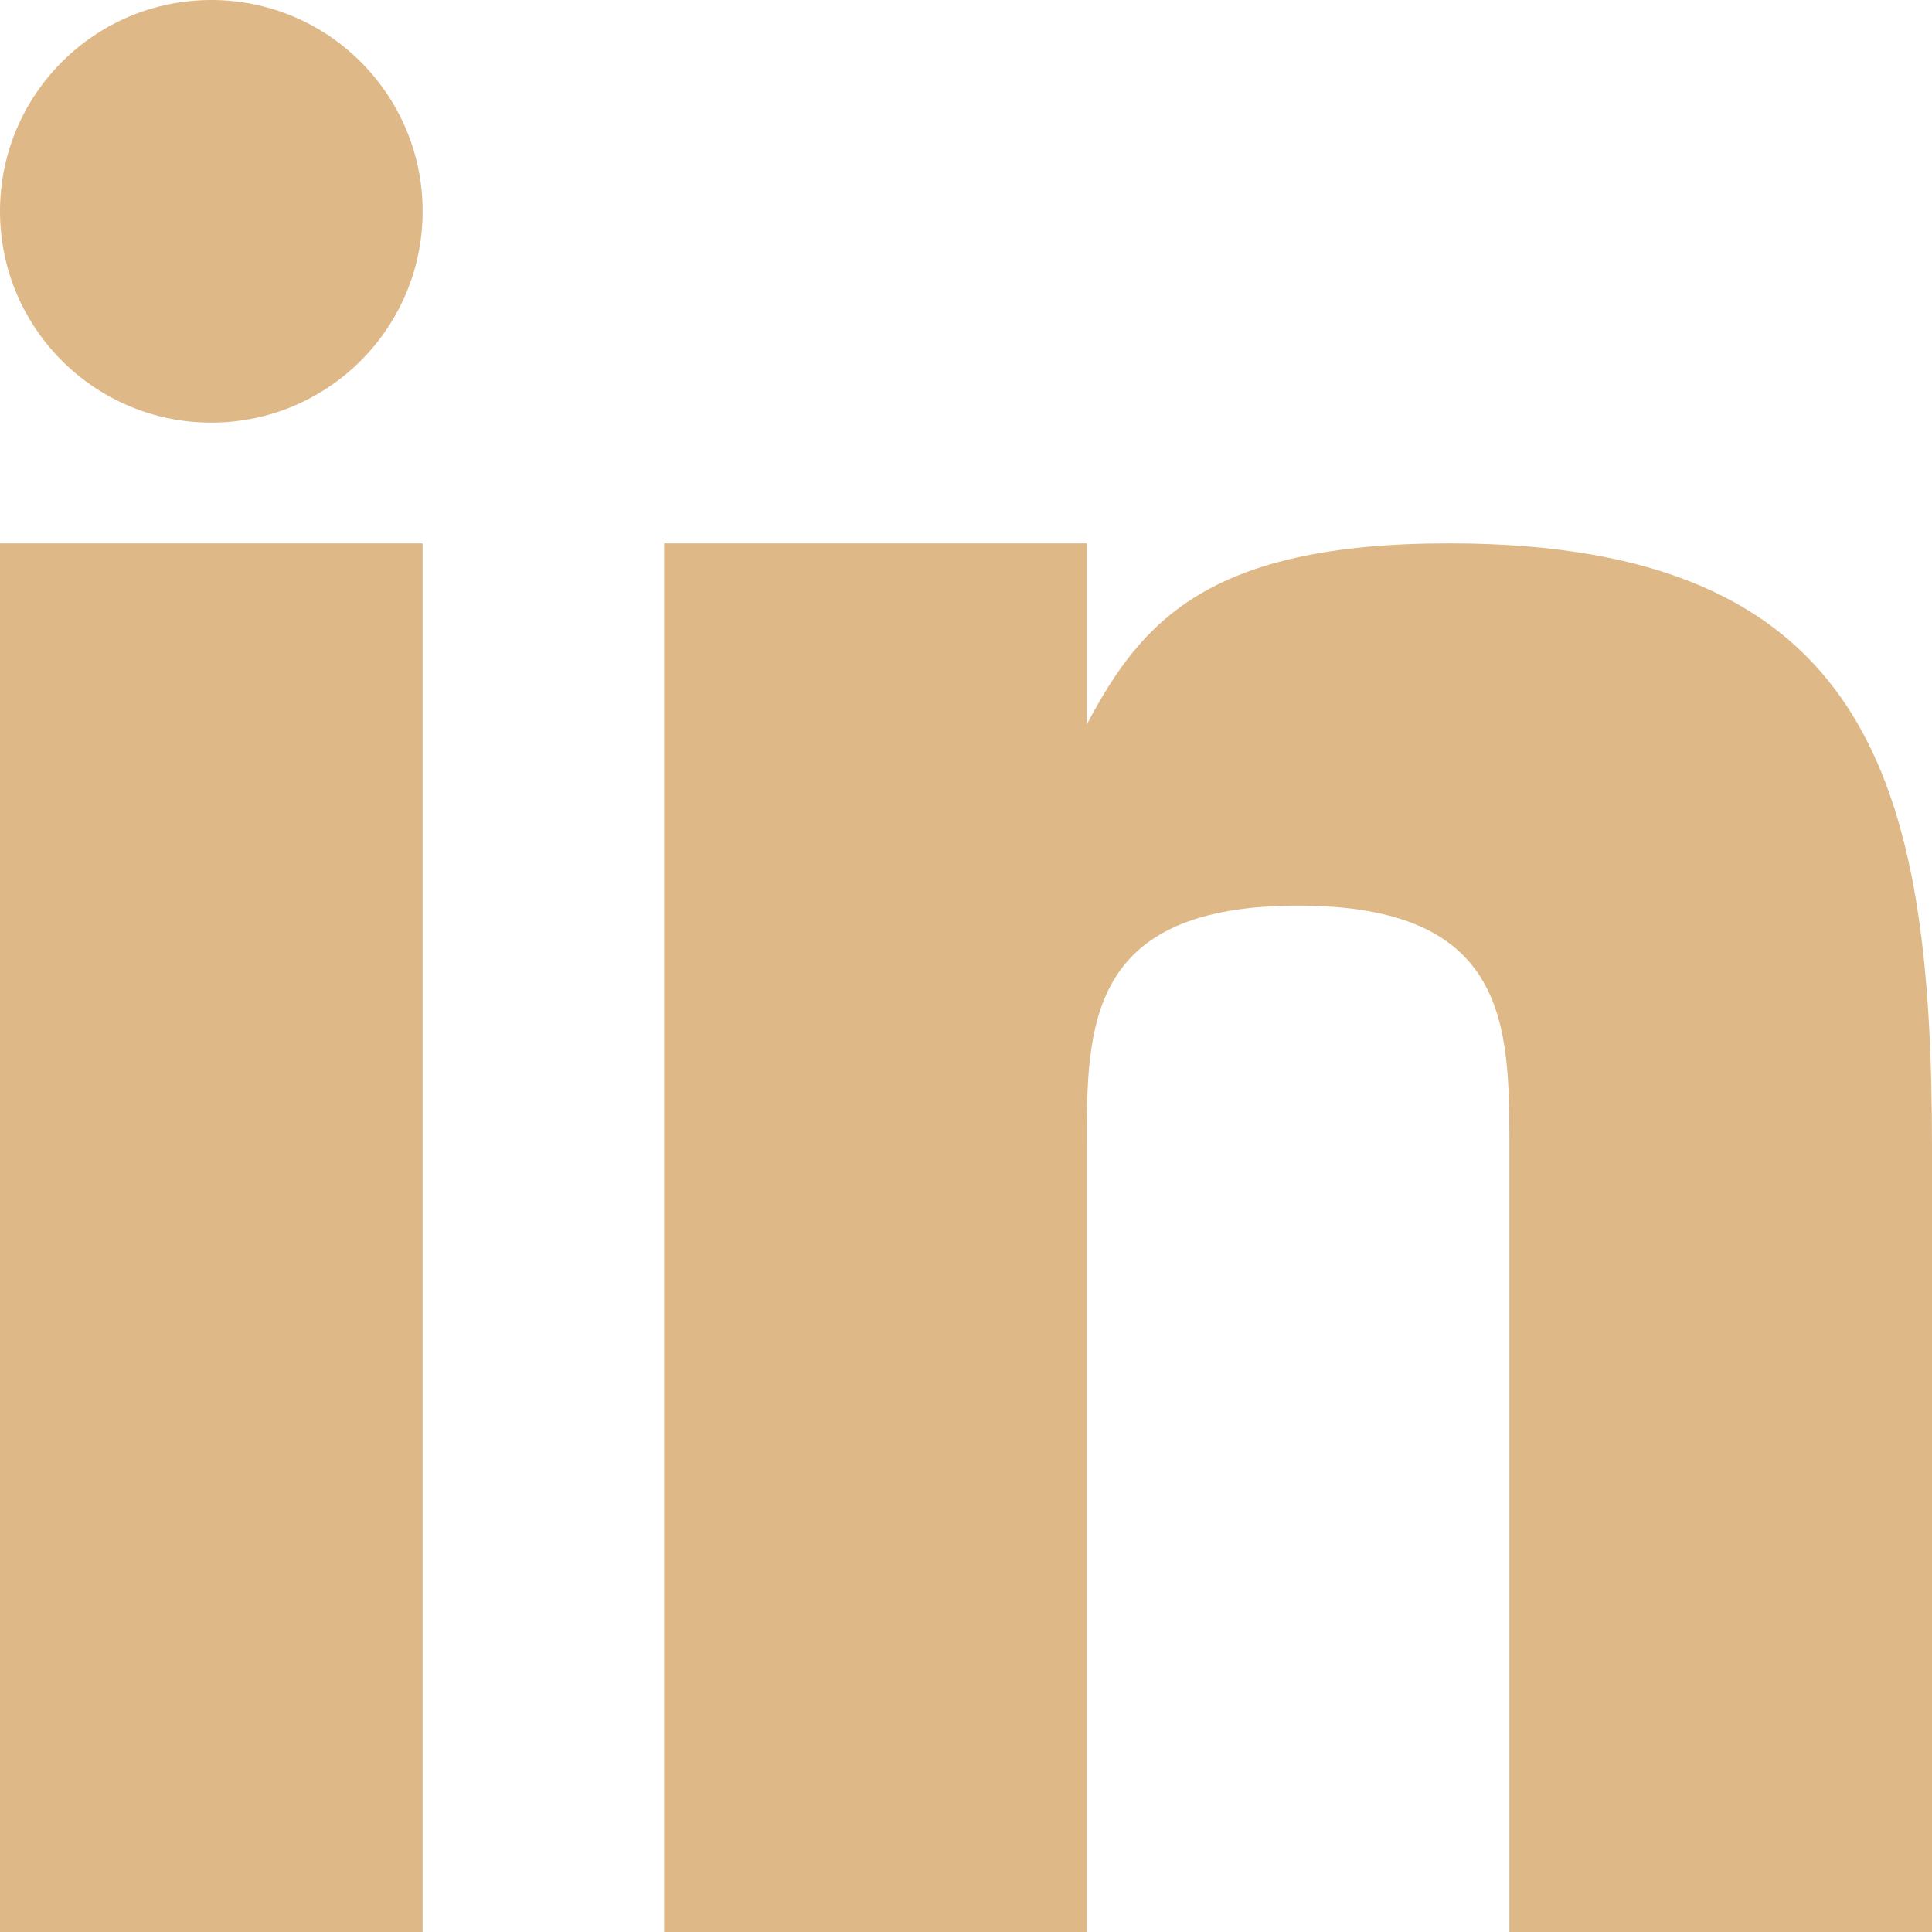<svg id="Layer_1" data-name="Layer 1" xmlns="http://www.w3.org/2000/svg" viewBox="0 0 32 32"><defs><style>.cls-1{fill:#deb887;}</style></defs><rect class="cls-1" y="9" width="7" height="23"/><path class="cls-1" d="M24,9c-4,0-5.1,1.3-6,3V9H11V32h7V19c0-2,0-4,3.5-4S25,17,25,19V32h7V19C32,13,31,9,24,9Z"/><circle class="cls-1" cx="3.5" cy="3.5" r="3.5"/></svg>